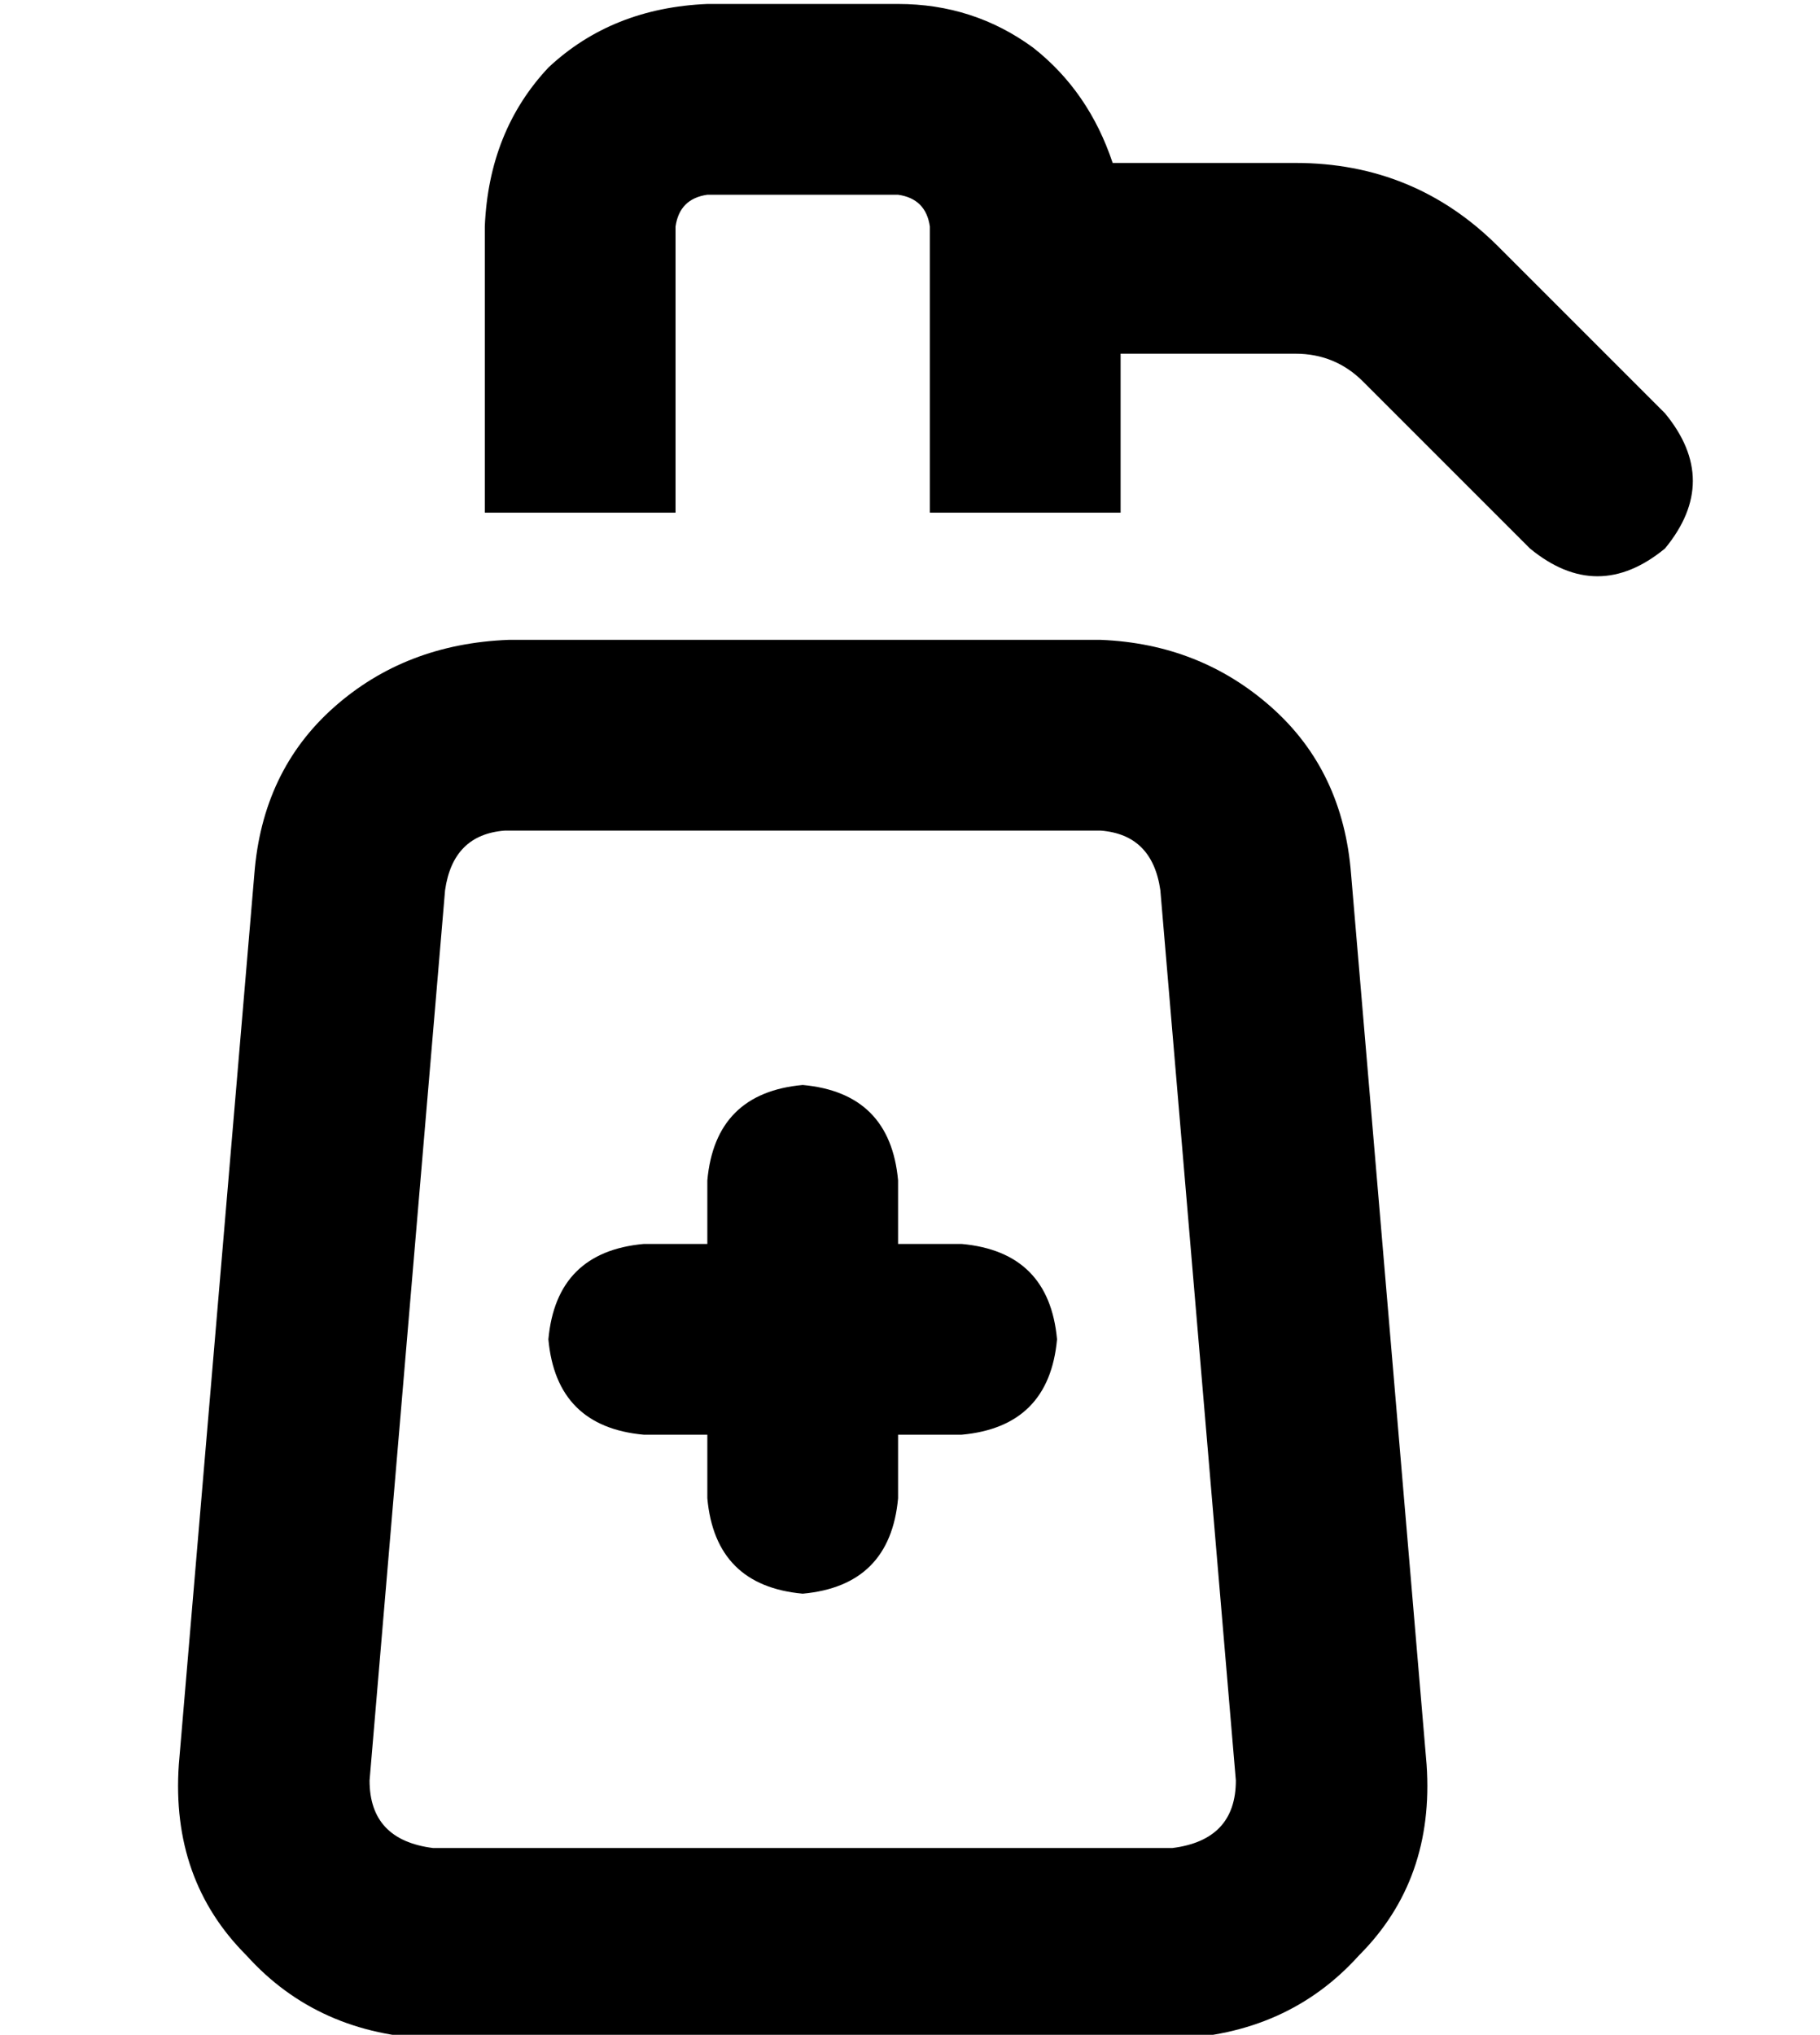 <?xml version="1.0" standalone="no"?>
<!DOCTYPE svg PUBLIC "-//W3C//DTD SVG 1.1//EN" "http://www.w3.org/Graphics/SVG/1.1/DTD/svg11.dtd" >
<svg xmlns="http://www.w3.org/2000/svg" xmlns:xlink="http://www.w3.org/1999/xlink" version="1.1" viewBox="-10 -40 458 512">
   <path fill="currentColor"
d="M168 -39h48h-48h48q19 0 34 11q14 11 20 29h46v0q30 0 51 21l42 42v0q14 17 0 34q-17 14 -34 0l-42 -42v0q-7 -7 -17 -7h-44v0v40v0h-48v0v-72v0q-1 -7 -8 -8h-48v0q-7 1 -8 8v72v0h-48v0v-72v0q1 -24 16 -40q16 -15 40 -16v0zM102 184l-19 224l19 -224l-19 224
q0 15 16 17h186v0q16 -2 16 -17l-19 -224v0q-2 -14 -15 -15h-150v0q-13 1 -15 15v0zM54 180q2 -26 20 -42v0v0q18 -16 44 -17h149v0q25 1 43 17t20 42l19 224v0q2 29 -17 48q-18 20 -47 21h-186v0q-29 -1 -47 -21q-19 -19 -17 -48l19 -224v0zM216 257v16v-16v16h16v0
q22 2 24 24q-2 22 -24 24h-16v0v16v0q-2 22 -24 24q-22 -2 -24 -24v-16v0h-16v0q-22 -2 -24 -24q2 -22 24 -24h16v0v-16v0q2 -22 24 -24q22 2 24 24v0z" />
</svg>
